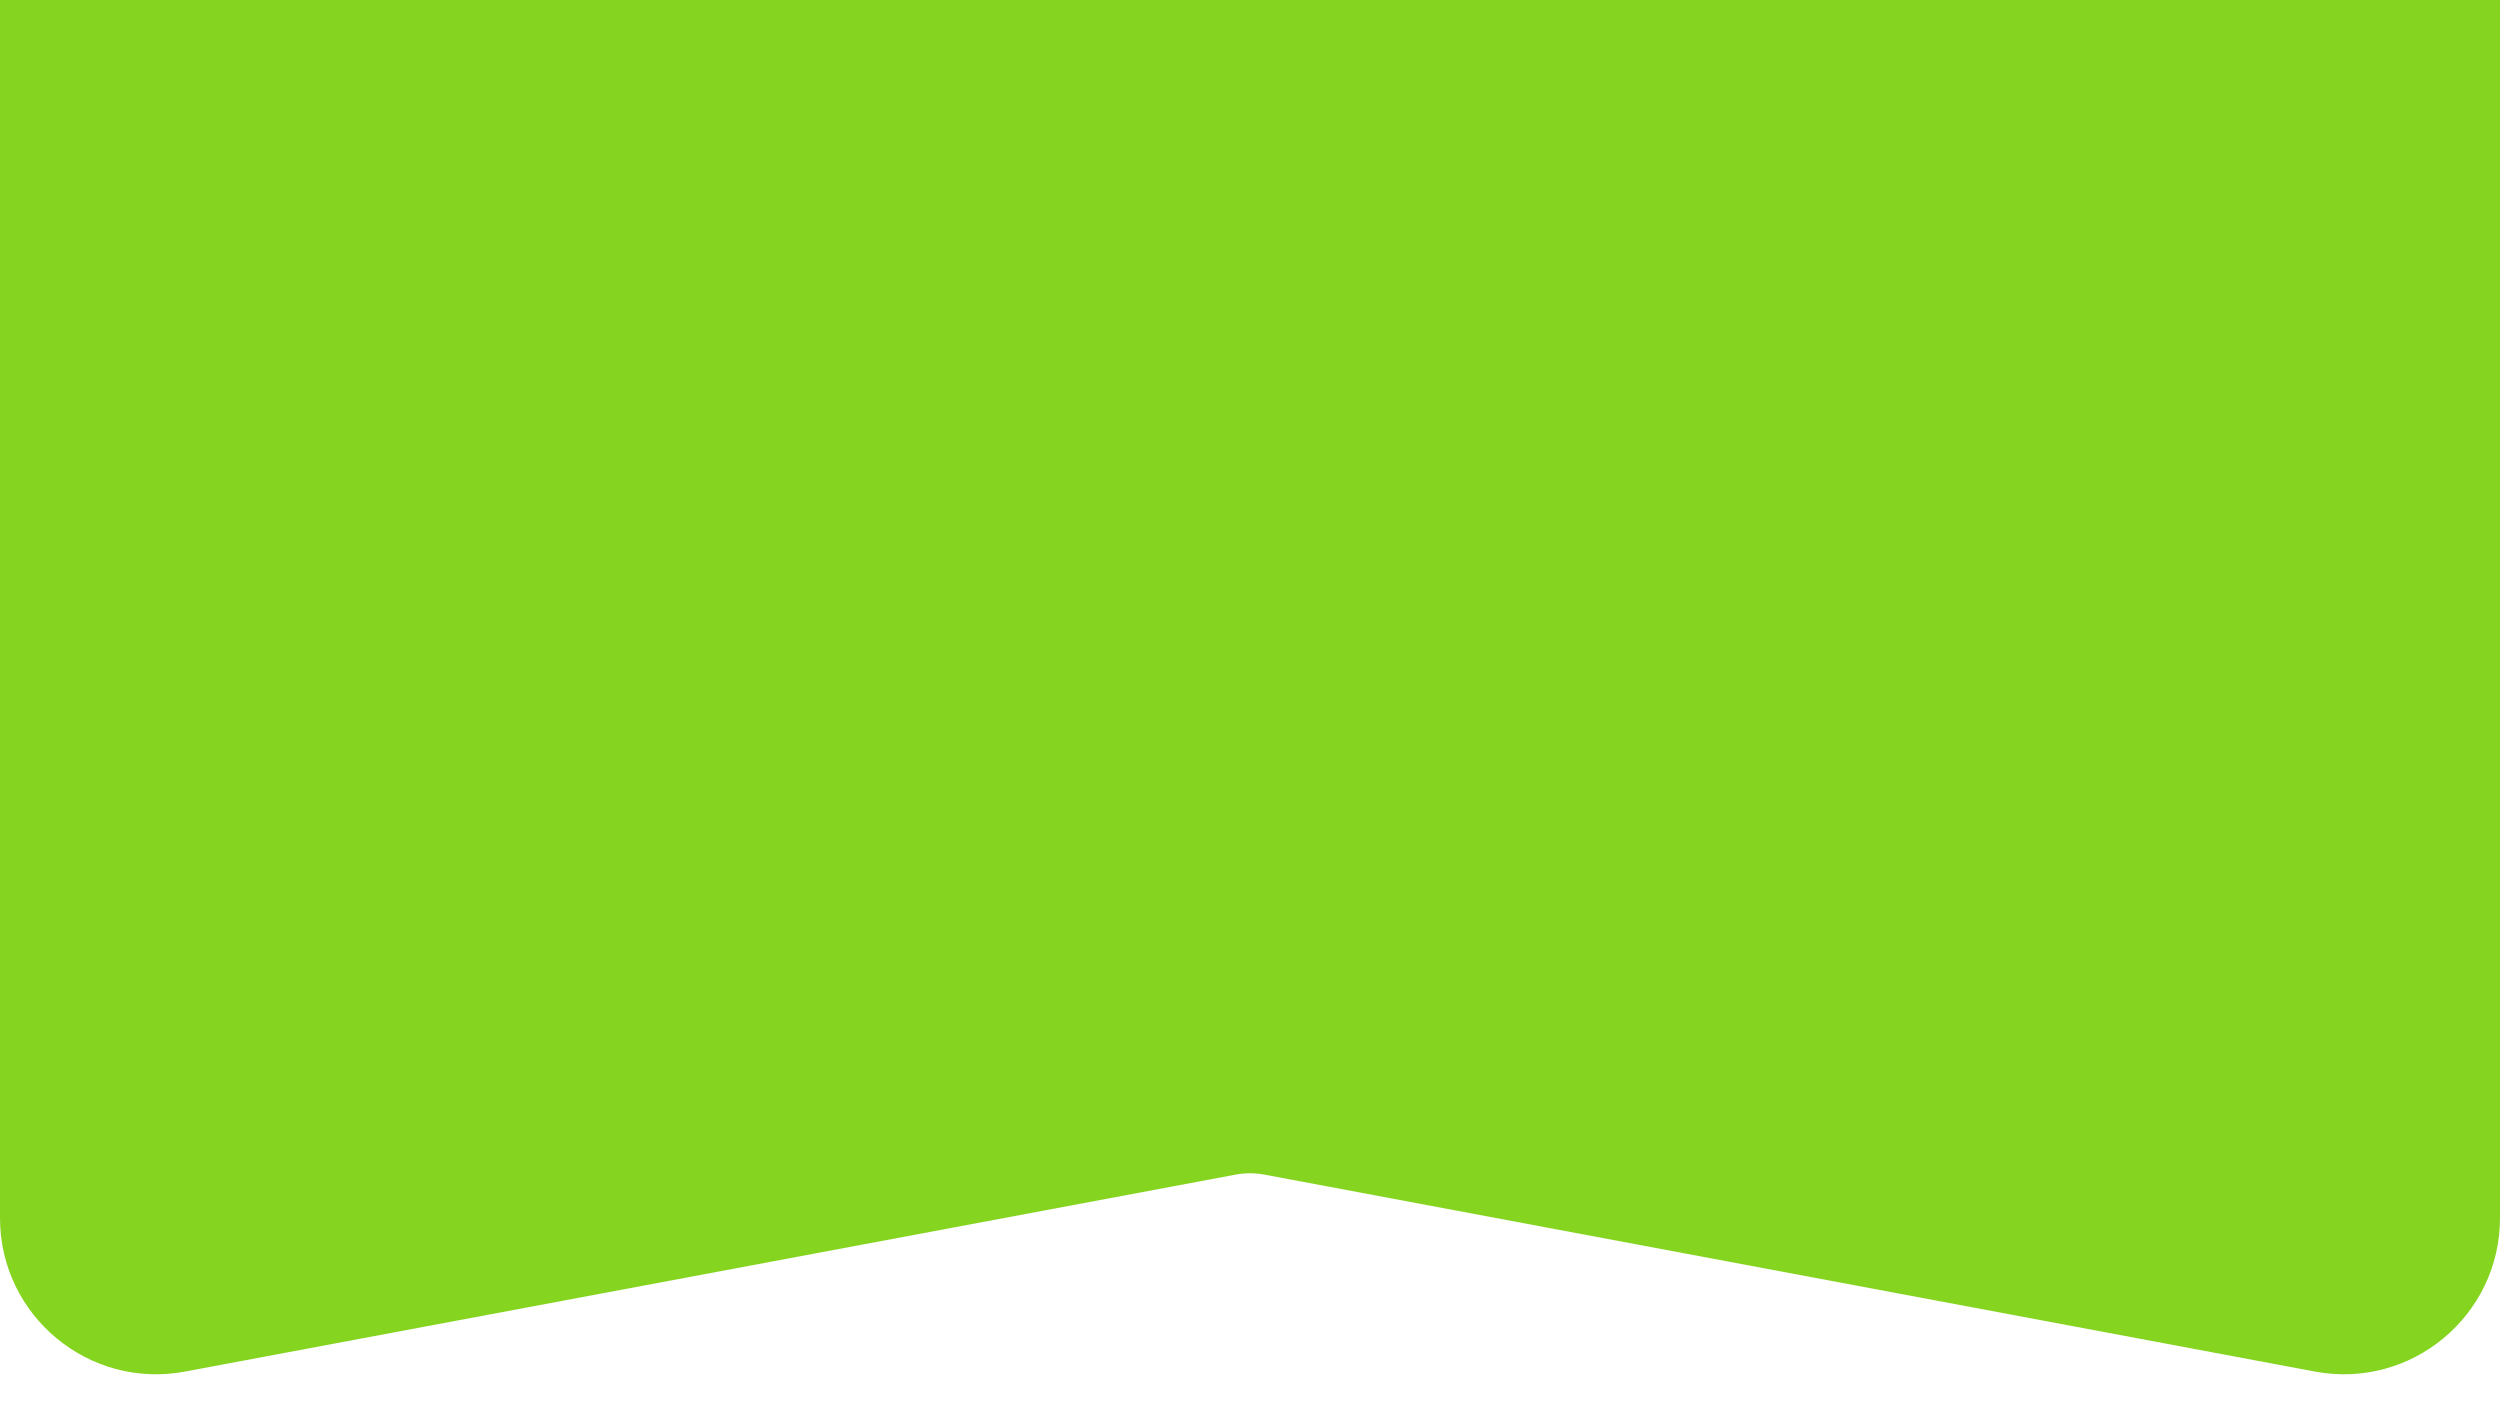 <svg width="32" height="18" viewBox="0 0 32 18" fill="none" xmlns="http://www.w3.org/2000/svg">
<path d="M32 0L32 15.59C32 16.842 30.862 17.787 29.631 17.556L16.184 15.035C16.062 15.012 15.938 15.012 15.816 15.035L2.369 17.556C1.138 17.787 -7.36206e-07 16.842 -6.81467e-07 15.59L0 -1.39876e-06L32 0Z" fill="#85D420"/>
</svg>
